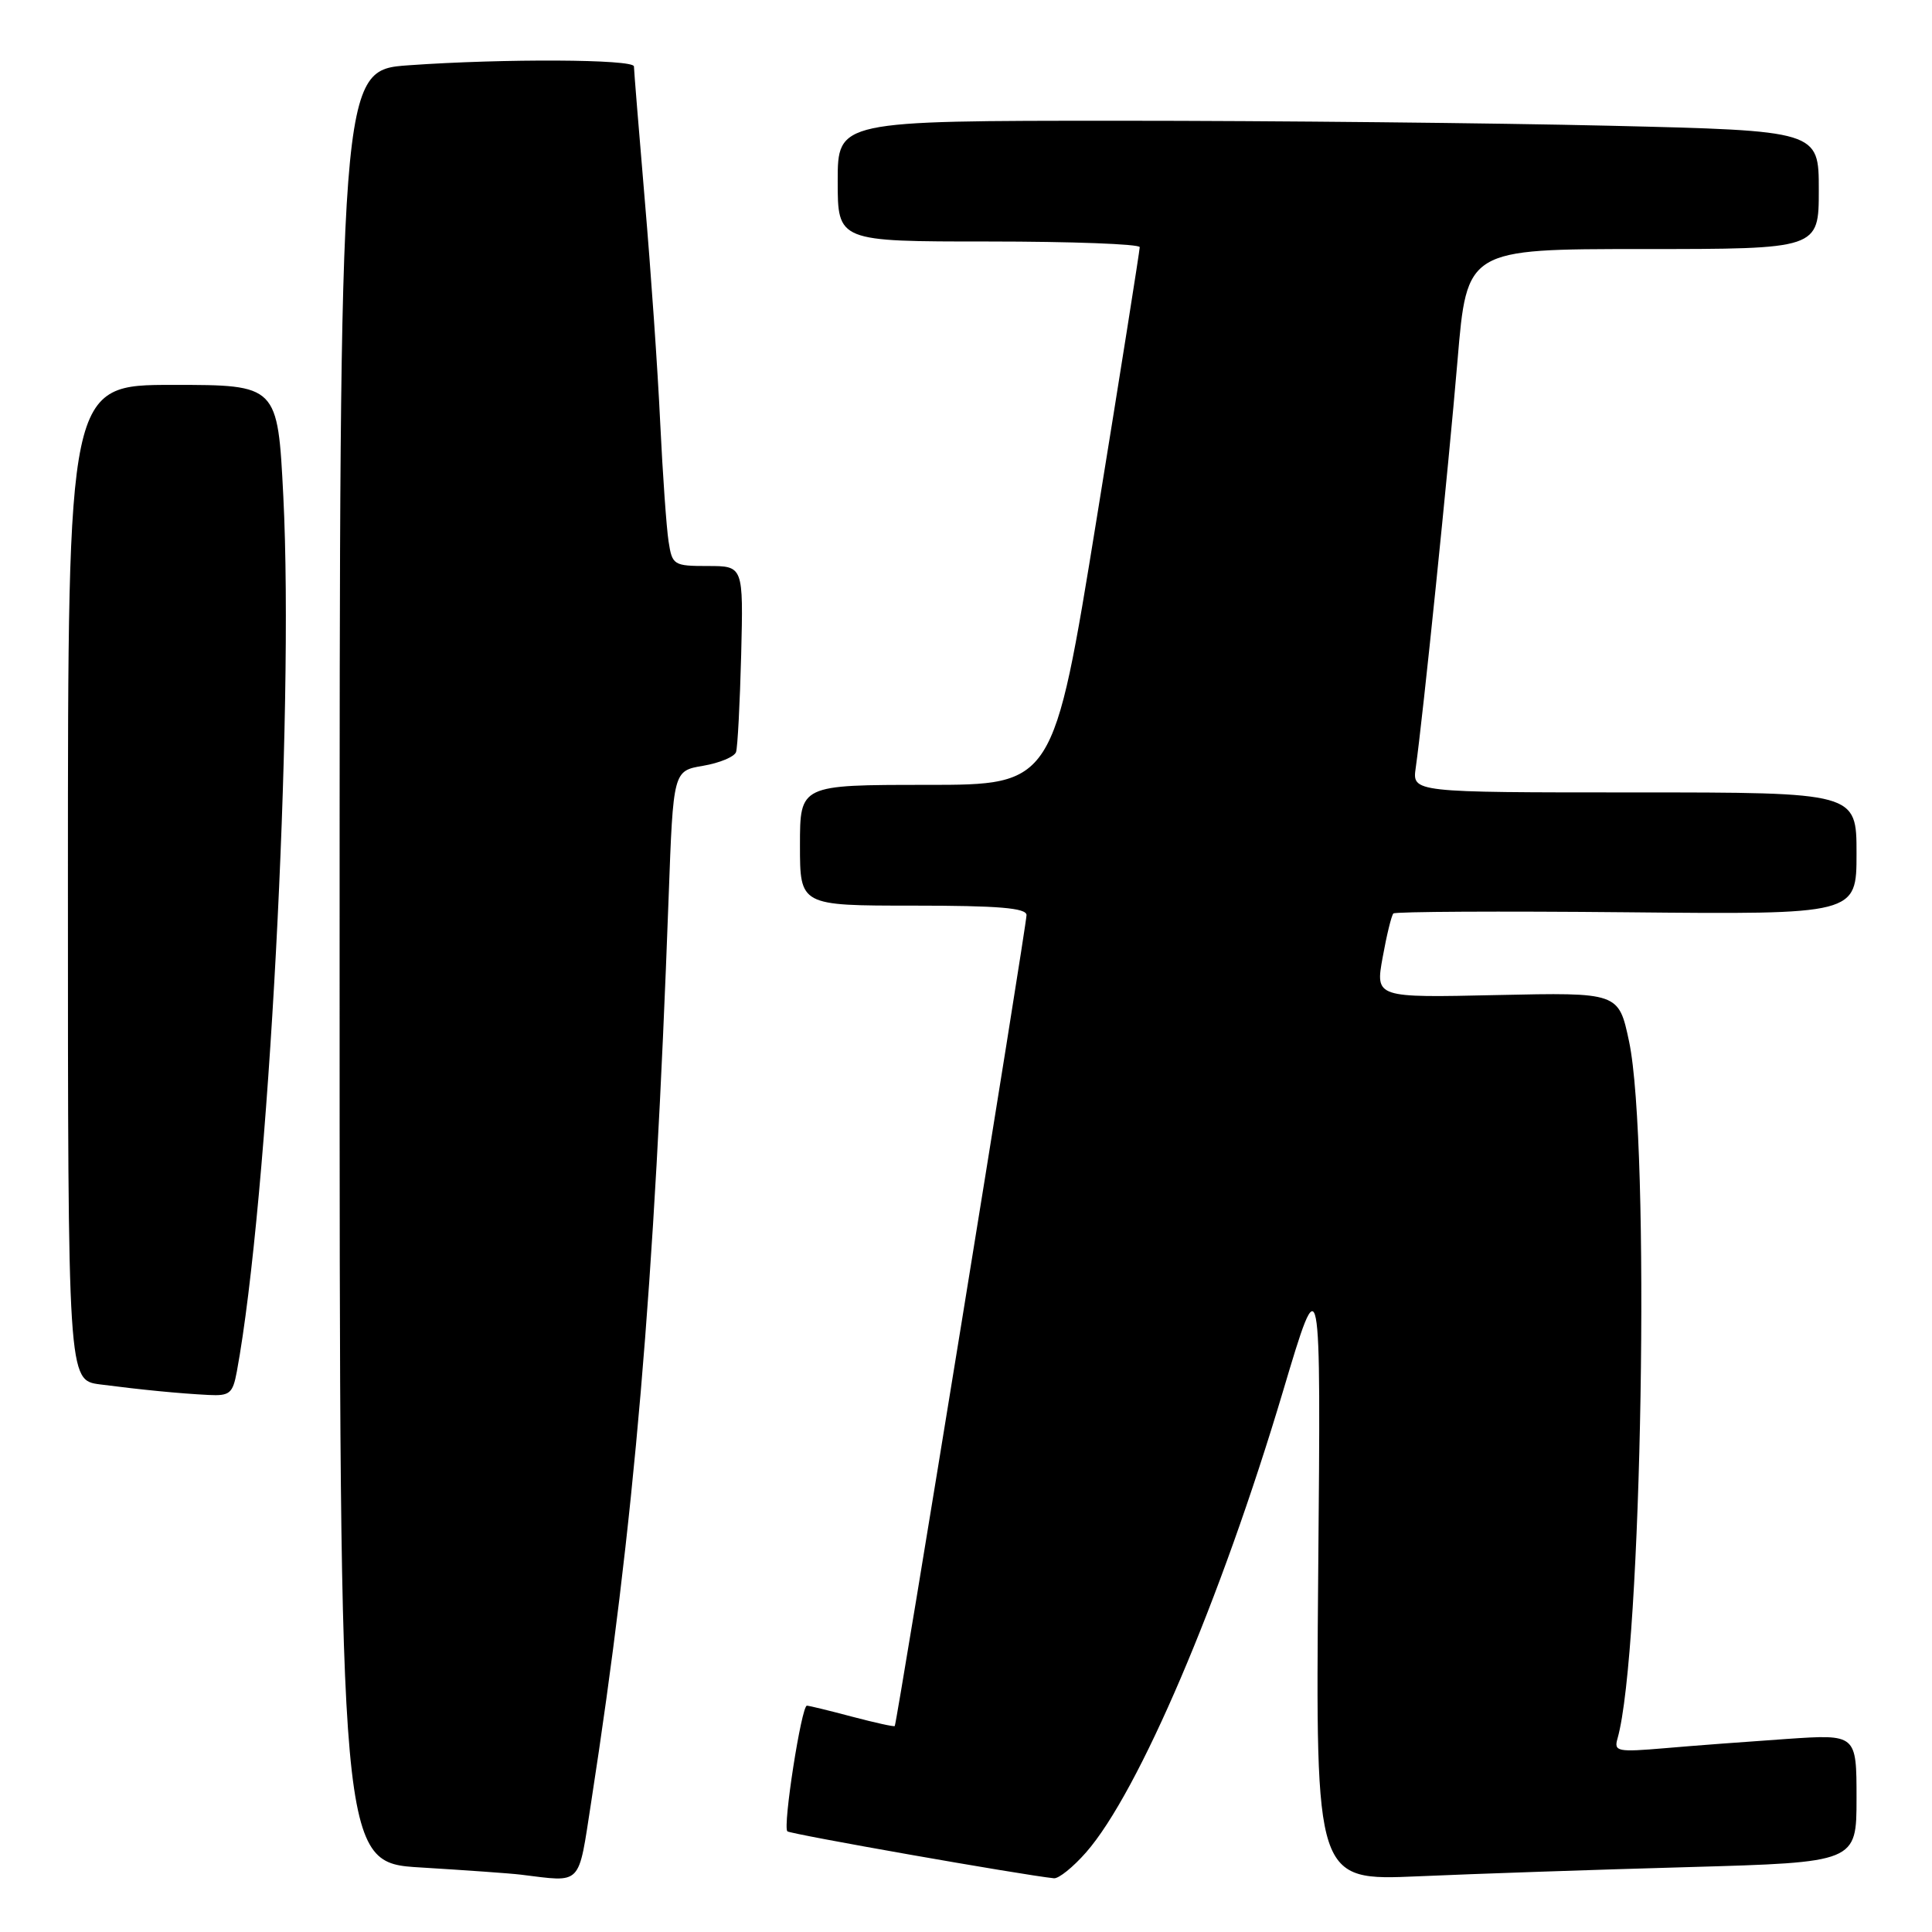 <?xml version="1.0" encoding="UTF-8" standalone="no"?>
<!DOCTYPE svg PUBLIC "-//W3C//DTD SVG 1.1//EN" "http://www.w3.org/Graphics/SVG/1.1/DTD/svg11.dtd" >
<svg xmlns="http://www.w3.org/2000/svg" xmlns:xlink="http://www.w3.org/1999/xlink" version="1.1" viewBox="0 0 256 256">
 <g >
 <path fill="currentColor"
d=" M 78.34 238.75 C 84.04 201.91 86.71 170.78 88.60 118.82 C 89.21 102.14 89.21 102.14 93.17 101.47 C 95.35 101.10 97.31 100.28 97.53 99.65 C 97.74 99.02 98.04 93.21 98.21 86.75 C 98.50 75.00 98.50 75.00 93.80 75.00 C 89.26 75.00 89.07 74.88 88.59 71.75 C 88.31 69.96 87.81 62.88 87.48 56.00 C 87.16 49.12 86.24 35.87 85.44 26.55 C 84.65 17.22 84.00 9.23 84.00 8.80 C 84.00 7.84 66.81 7.75 54.15 8.65 C 45.00 9.30 45.00 9.30 45.00 128.05 C 45.00 246.81 45.00 246.81 55.75 247.45 C 61.66 247.81 67.62 248.23 69.00 248.40 C 77.24 249.40 76.58 250.07 78.34 238.75 Z  M 143.91 245.45 C 150.87 237.52 161.76 212.02 170.01 184.33 C 175.03 167.50 175.03 167.50 174.67 208.35 C 174.32 249.21 174.32 249.21 187.91 248.62 C 195.38 248.29 211.51 247.74 223.75 247.40 C 246.00 246.77 246.00 246.77 246.00 238.28 C 246.00 229.79 246.00 229.79 236.75 230.42 C 231.66 230.77 224.42 231.31 220.65 231.64 C 214.30 232.18 213.83 232.09 214.33 230.36 C 217.58 218.97 218.70 151.42 215.86 138.00 C 214.48 131.50 214.48 131.50 198.36 131.85 C 182.24 132.21 182.24 132.21 183.21 126.85 C 183.74 123.91 184.38 121.29 184.63 121.04 C 184.88 120.79 198.79 120.72 215.54 120.88 C 246.00 121.18 246.00 121.18 246.00 113.09 C 246.00 105.00 246.00 105.00 216.56 105.00 C 187.13 105.00 187.13 105.00 187.59 101.75 C 188.53 95.18 191.92 62.07 193.13 47.75 C 194.37 33.00 194.37 33.00 217.68 33.00 C 241.00 33.00 241.00 33.00 241.00 25.16 C 241.00 17.32 241.00 17.32 213.25 16.66 C 197.99 16.30 168.74 16.00 148.25 16.00 C 111.00 16.00 111.00 16.00 111.00 24.00 C 111.00 32.00 111.00 32.00 131.00 32.00 C 142.00 32.00 151.01 32.34 151.02 32.75 C 151.02 33.16 148.46 49.36 145.31 68.75 C 139.59 104.00 139.59 104.00 122.80 104.00 C 106.00 104.00 106.00 104.00 106.00 112.00 C 106.00 120.00 106.00 120.00 121.00 120.00 C 132.32 120.00 136.00 120.31 136.02 121.25 C 136.04 122.50 118.85 228.31 118.56 228.71 C 118.48 228.83 115.95 228.27 112.95 227.48 C 109.95 226.68 107.24 226.02 106.92 226.01 C 106.20 226.00 103.70 242.03 104.33 242.66 C 104.70 243.03 135.40 248.44 139.65 248.88 C 140.28 248.95 142.20 247.40 143.91 245.45 Z  M 31.38 181.75 C 35.55 159.23 38.99 94.41 37.54 65.75 C 36.79 51.00 36.79 51.00 22.90 51.00 C 9.00 51.00 9.00 51.00 9.00 116.94 C 9.00 182.88 9.00 182.88 13.25 183.44 C 18.73 184.15 23.70 184.64 27.64 184.84 C 30.44 184.98 30.84 184.65 31.38 181.75 Z "/>
</g>
</svg>